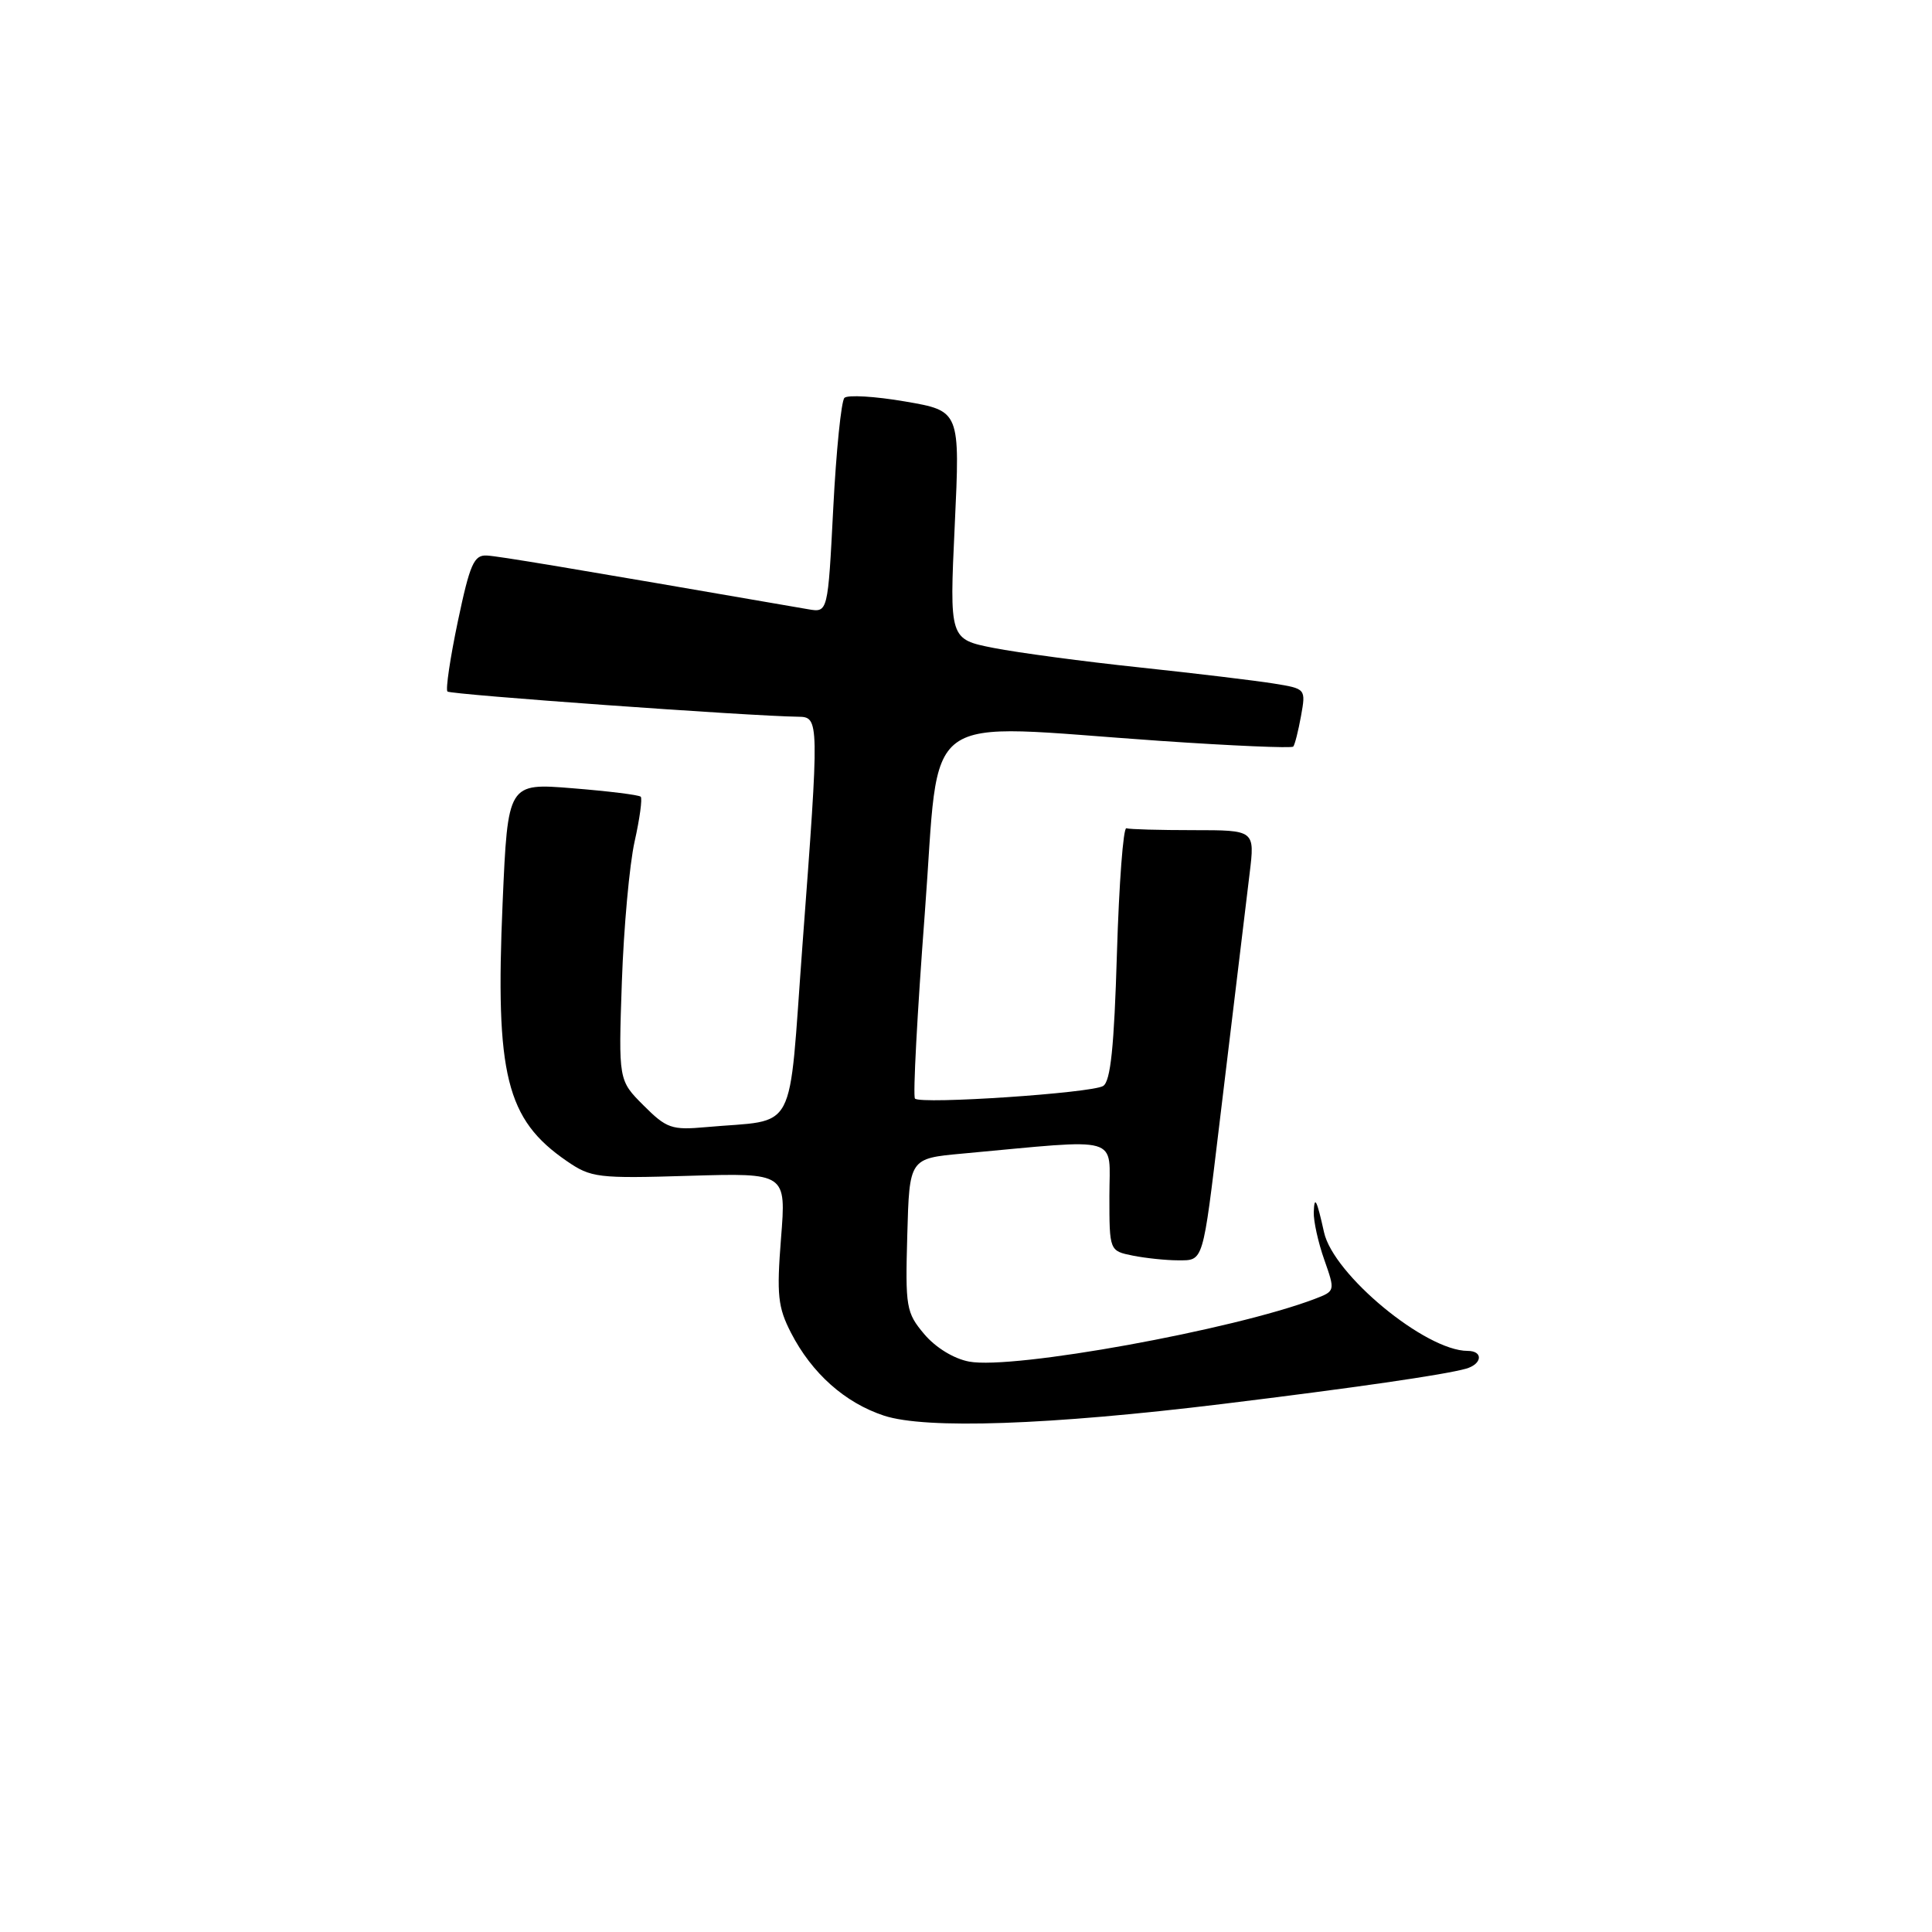 <?xml version="1.0" encoding="UTF-8" standalone="no"?>
<!DOCTYPE svg PUBLIC "-//W3C//DTD SVG 1.1//EN" "http://www.w3.org/Graphics/SVG/1.1/DTD/svg11.dtd" >
<svg xmlns="http://www.w3.org/2000/svg" xmlns:xlink="http://www.w3.org/1999/xlink" version="1.1" viewBox="0 0 256 256">
 <g >
 <path fill="currentColor"
d=" M 162.00 186.03 C 179.50 183.89 191.37 182.17 194.25 181.36 C 196.41 180.75 196.57 179.00 194.47 179.00 C 188.90 179.00 176.68 168.90 175.44 163.28 C 174.48 158.95 174.16 158.33 174.08 160.62 C 174.04 161.79 174.66 164.62 175.47 166.91 C 176.93 171.07 176.93 171.07 174.22 172.11 C 163.45 176.21 134.24 181.51 128.42 180.42 C 126.38 180.04 123.97 178.56 122.46 176.77 C 120.07 173.93 119.95 173.22 120.22 163.63 C 120.50 153.50 120.50 153.50 127.50 152.86 C 148.93 150.89 147.00 150.33 147.00 158.47 C 147.00 165.75 147.00 165.75 150.12 166.38 C 151.84 166.72 154.54 167.00 156.11 167.00 C 159.49 167.00 159.35 167.47 161.57 149.00 C 163.10 136.29 163.93 129.38 165.58 115.75 C 166.28 110.00 166.28 110.00 158.14 110.00 C 153.66 110.00 149.66 109.89 149.25 109.75 C 148.84 109.61 148.28 117.05 148.00 126.29 C 147.63 138.74 147.16 143.29 146.17 143.90 C 144.64 144.84 122.03 146.36 121.24 145.57 C 120.95 145.28 121.54 134.24 122.54 121.02 C 124.63 93.45 121.24 95.93 153.74 98.17 C 163.22 98.82 171.15 99.16 171.36 98.93 C 171.57 98.69 172.03 96.87 172.39 94.88 C 173.04 91.26 173.04 91.26 168.77 90.57 C 166.42 90.19 158.44 89.23 151.03 88.44 C 143.62 87.66 134.91 86.49 131.68 85.86 C 125.80 84.70 125.80 84.70 126.51 69.57 C 127.22 54.45 127.22 54.45 119.94 53.20 C 115.93 52.51 112.31 52.30 111.89 52.72 C 111.47 53.15 110.80 59.73 110.41 67.34 C 109.70 81.18 109.70 81.18 107.10 80.73 C 74.58 75.11 66.17 73.71 64.51 73.61 C 62.80 73.52 62.27 74.72 60.67 82.32 C 59.65 87.18 59.03 91.36 59.29 91.63 C 59.70 92.04 99.36 94.89 105.75 94.97 C 108.57 95.01 108.58 95.24 106.33 125.24 C 104.42 150.89 105.82 148.24 93.55 149.35 C 89.00 149.76 88.33 149.53 85.27 146.47 C 81.95 143.15 81.95 143.15 82.40 130.09 C 82.65 122.90 83.41 114.54 84.09 111.50 C 84.77 108.47 85.13 105.80 84.90 105.57 C 84.67 105.33 80.61 104.83 75.88 104.45 C 67.29 103.75 67.29 103.75 66.60 119.62 C 65.61 142.44 67.07 148.33 75.09 153.84 C 78.32 156.06 79.18 156.17 91.34 155.80 C 104.18 155.42 104.18 155.42 103.49 164.06 C 102.90 171.59 103.07 173.21 104.81 176.60 C 107.58 181.98 111.95 185.87 117.13 187.58 C 122.67 189.40 138.99 188.84 162.00 186.03 Z "/>
</g>
</svg>